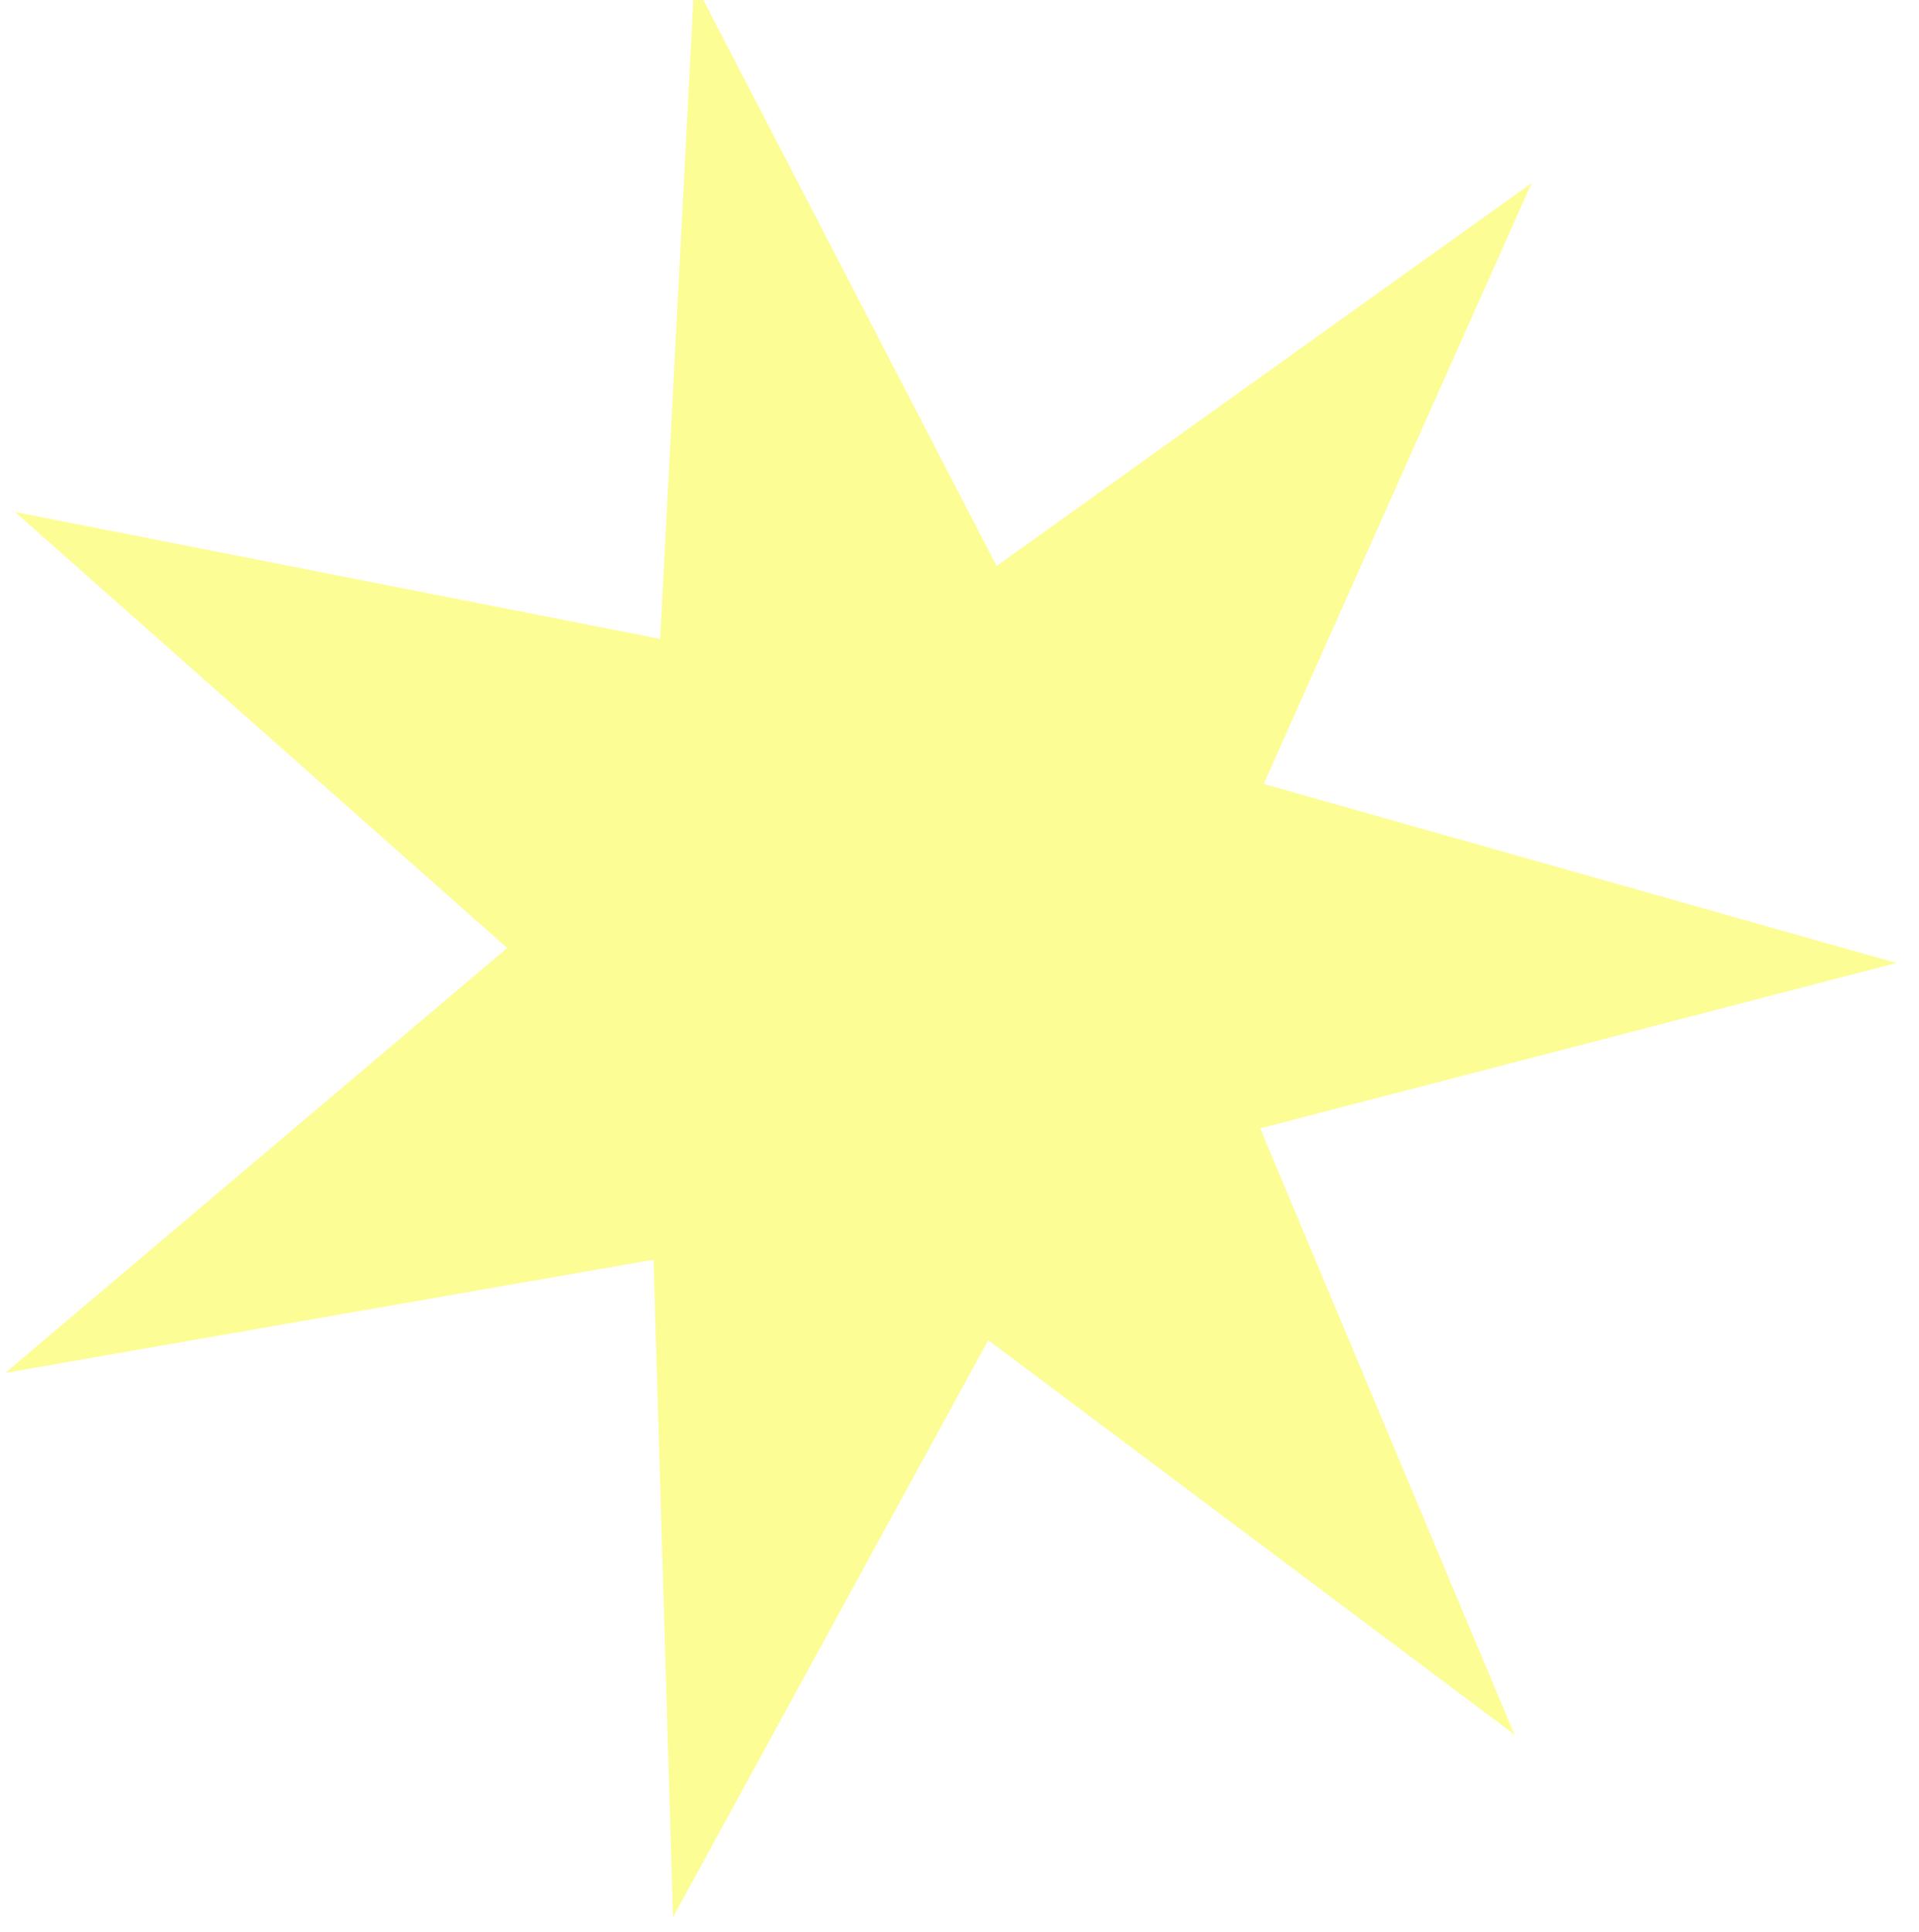 <svg version="1.2" xmlns="http://www.w3.org/2000/svg" viewBox="0 0 434 437" width="434" height="437">
	<title>New Project</title>
	<defs>
		<filter x="-50%" y="-50%" width="200%" height="200%" id="f1" ><feDropShadow dx="7.632" dy="4.769" stdDeviation="0" flood-color="#000000" flood-opacity="1"/></filter>
	</defs>
	<style>
		.s0 { filter: url(#f1);fill: #fdfd96 } 
	</style>
	<path id="Shape 1" fill-rule="evenodd" class="s0" d="m342.5 392.3l-119-89.2-71.3 130.5-4.4-148.7-146.6 25.6 113.5-96.1-111.3-98.6 145.9 28.7 7.7-148.5 68.4 132 121-86.6-60.6 135.9 143.1 40.5-143.9 37.4z"/>
</svg>